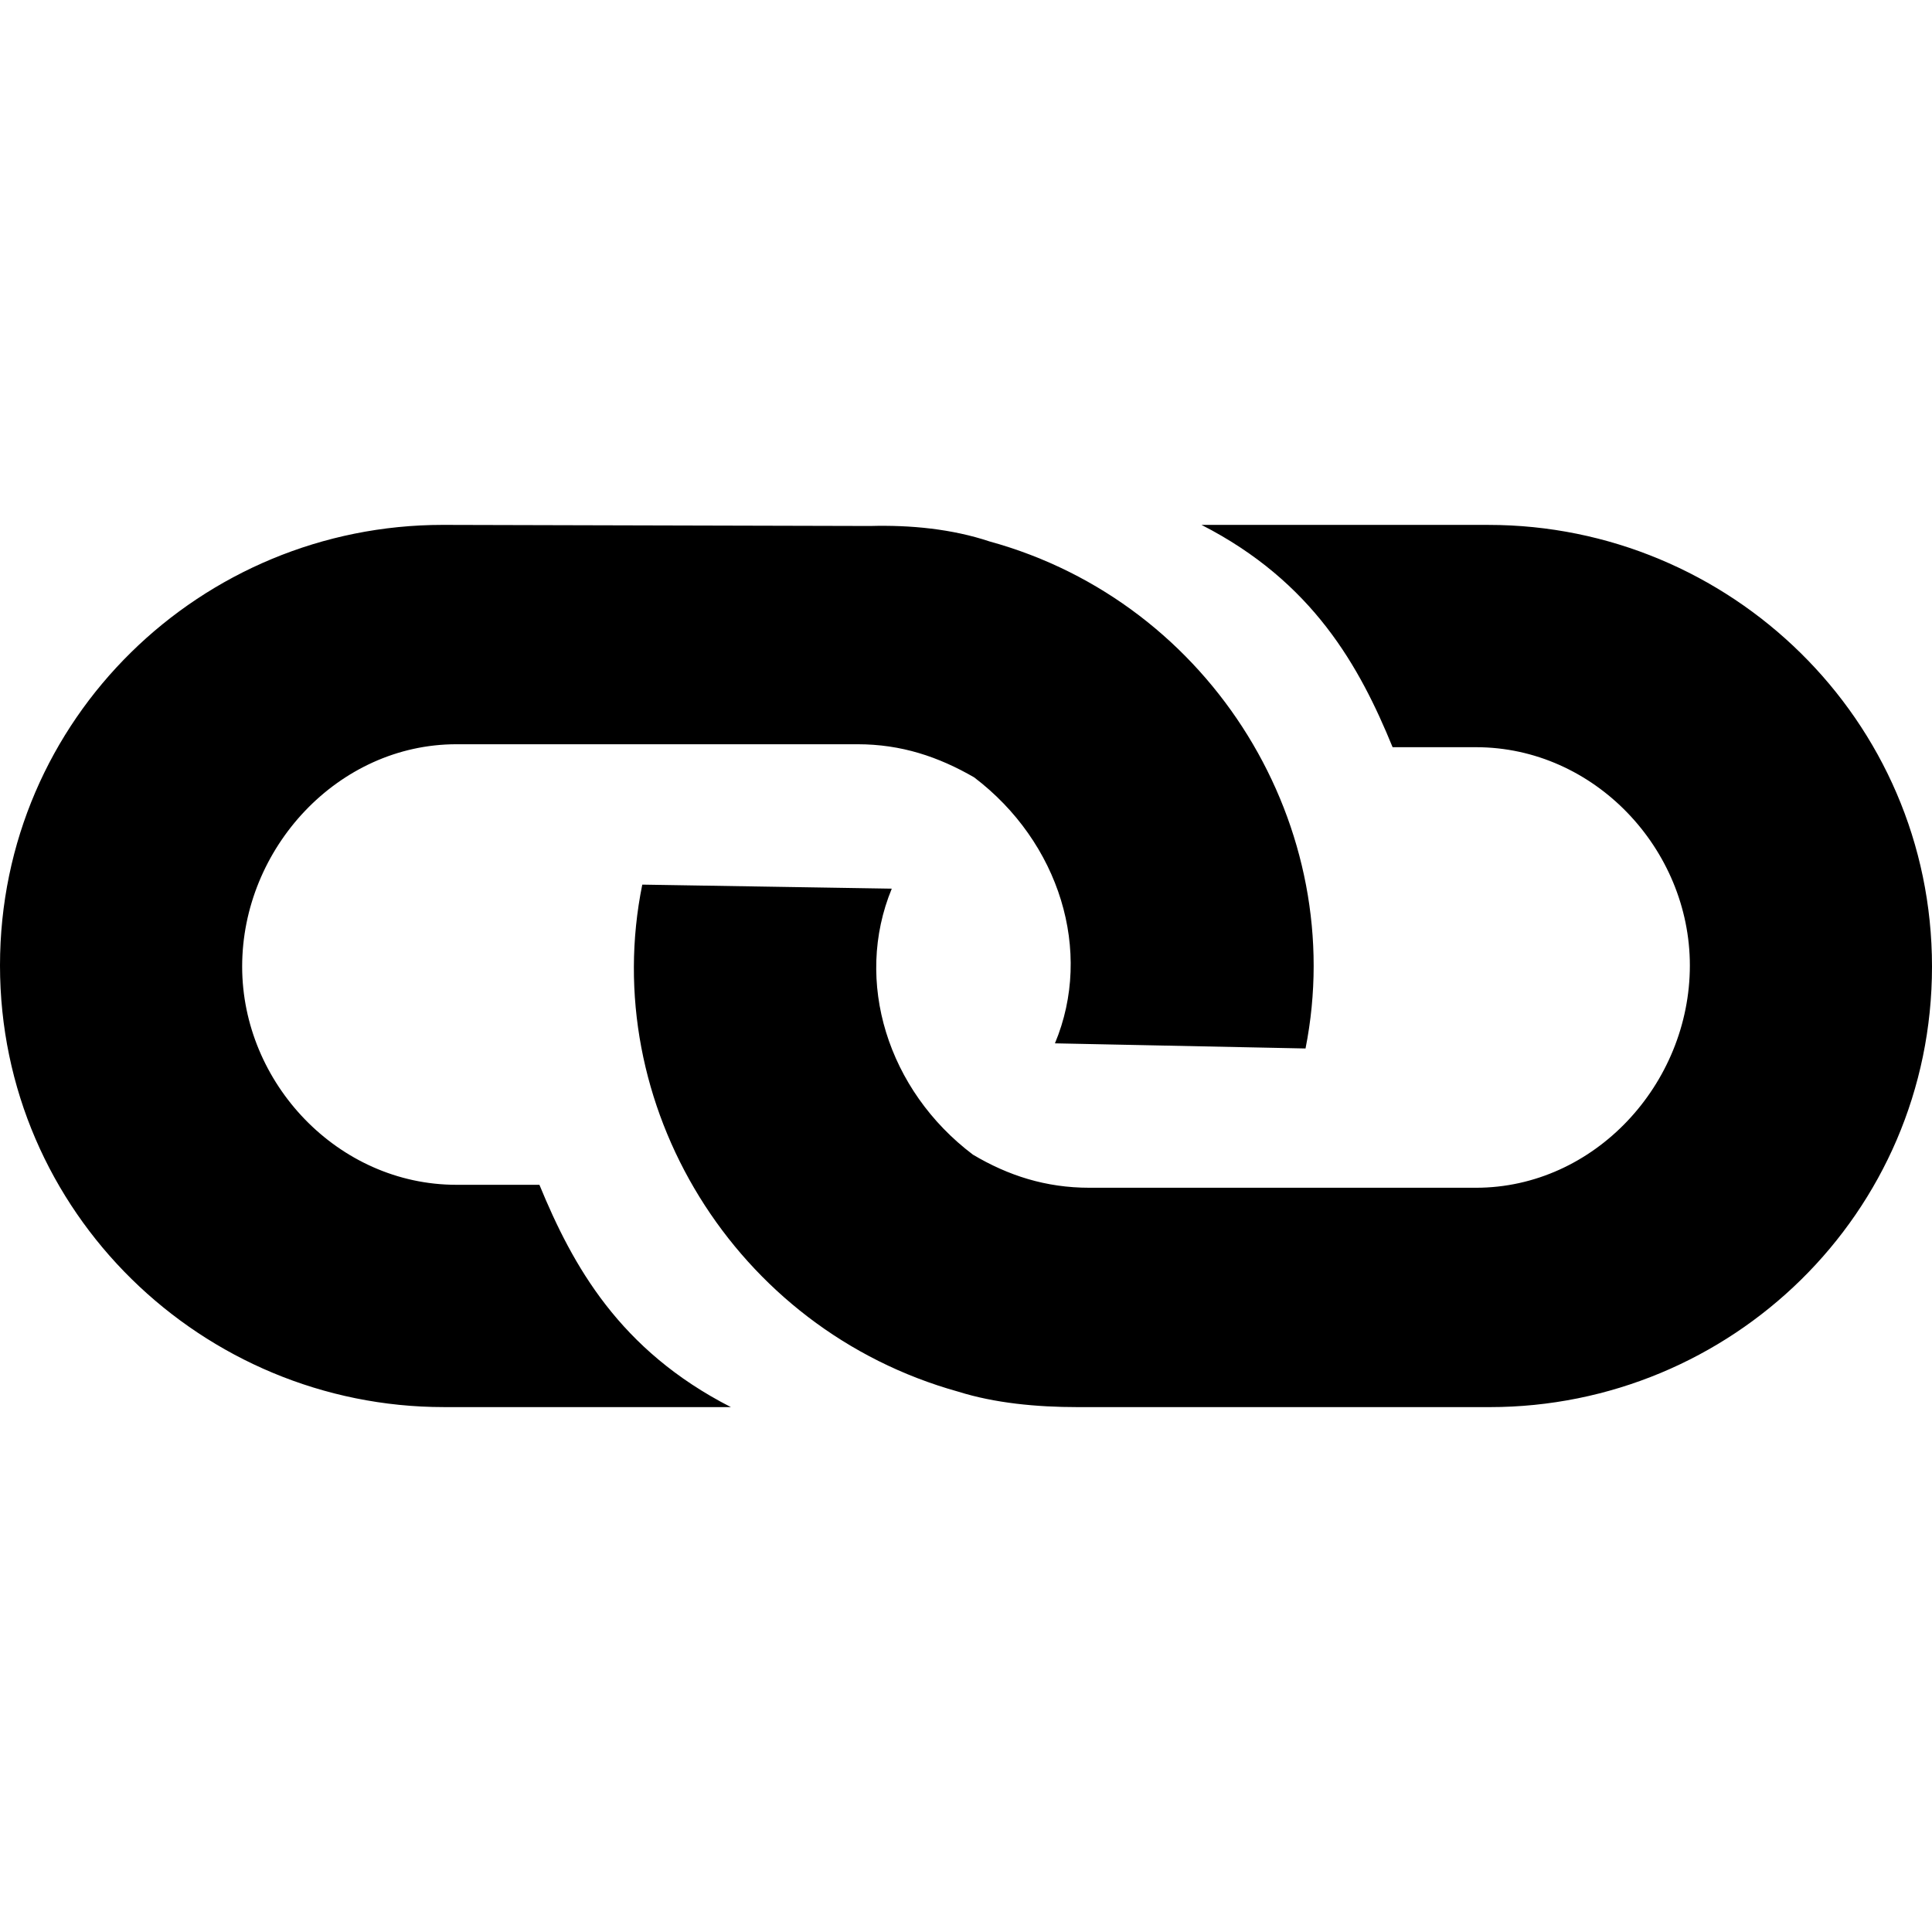 <?xml version="1.0" encoding="UTF-8" standalone="no"?>
<svg
   xmlns:dc="http://purl.org/dc/elements/1.1/"
   xmlns:cc="http://creativecommons.org/ns#"
   xmlns:rdf="http://www.w3.org/1999/02/22-rdf-syntax-ns#"
   xmlns:svg="http://www.w3.org/2000/svg"
   xmlns="http://www.w3.org/2000/svg"
   xmlns:sodipodi="http://sodipodi.sourceforge.net/DTD/sodipodi-0.dtd"
   xmlns:inkscape="http://www.inkscape.org/namespaces/inkscape"
   version="1.1"
   x="0px"
   y="0px"
   viewBox="0 0 100 100"
   enable-background="new 0 0 100 100"
   xml:space="preserve"
   id="svg2"
   inkscape:version="0.91 r13725"
   sodipodi:docname="anchor.svg"><defs
     id="defs12" /><sodipodi:namedview
     pagecolor="#ffffff"
     bordercolor="#666666"
     borderopacity="1"
     objecttolerance="10"
     gridtolerance="10"
     guidetolerance="10"
     inkscape:pageopacity="0"
     inkscape:pageshadow="2"
     inkscape:window-width="1920"
     inkscape:window-height="986"
     id="namedview10"
     showgrid="false"
     inkscape:zoom="1.888"
     inkscape:cx="51.059322"
     inkscape:cy="62.5"
     inkscape:window-x="0"
     inkscape:window-y="27"
     inkscape:window-maximized="1"
     inkscape:current-layer="svg2" /><path
     d="M100,50.029c0-12.8-10.479-22.86-22.955-22.86H62.191c5.763,2.948,8.178,7.322,9.89,11.506h4.317  c6.124,0,11.069,5.268,11.069,11.297c0,6.143-4.945,11.506-11.069,11.506H56.39c-2.263,0-4.203-0.628-6.029-1.712  c-4.412-3.328-6.181-8.977-4.203-13.769l-12.914-0.209C30.943,57.122,37.98,68.8,49.601,72.033c1.883,0.59,4.032,0.799,6.181,0.799  h21.32C89.578,72.832,100,62.828,100,50.029z M51.217,28.024c-1.94-0.647-4.089-0.856-6.181-0.799l-22.119-0.057  C10.441,27.168,0,37.172,0,49.971s10.498,22.86,22.975,22.86h14.854c-5.763-2.948-8.178-7.303-9.909-11.506h-4.298  c-6.124,0-11.088-5.268-11.088-11.297c0-6.124,4.964-11.506,11.088-11.506H44.39c2.263,0,4.184,0.647,6.029,1.712  c4.412,3.347,6.181,8.996,4.184,13.769l12.971,0.266C69.836,42.878,62.781,31.2,51.217,28.024z"
     id="path4" /></svg>
